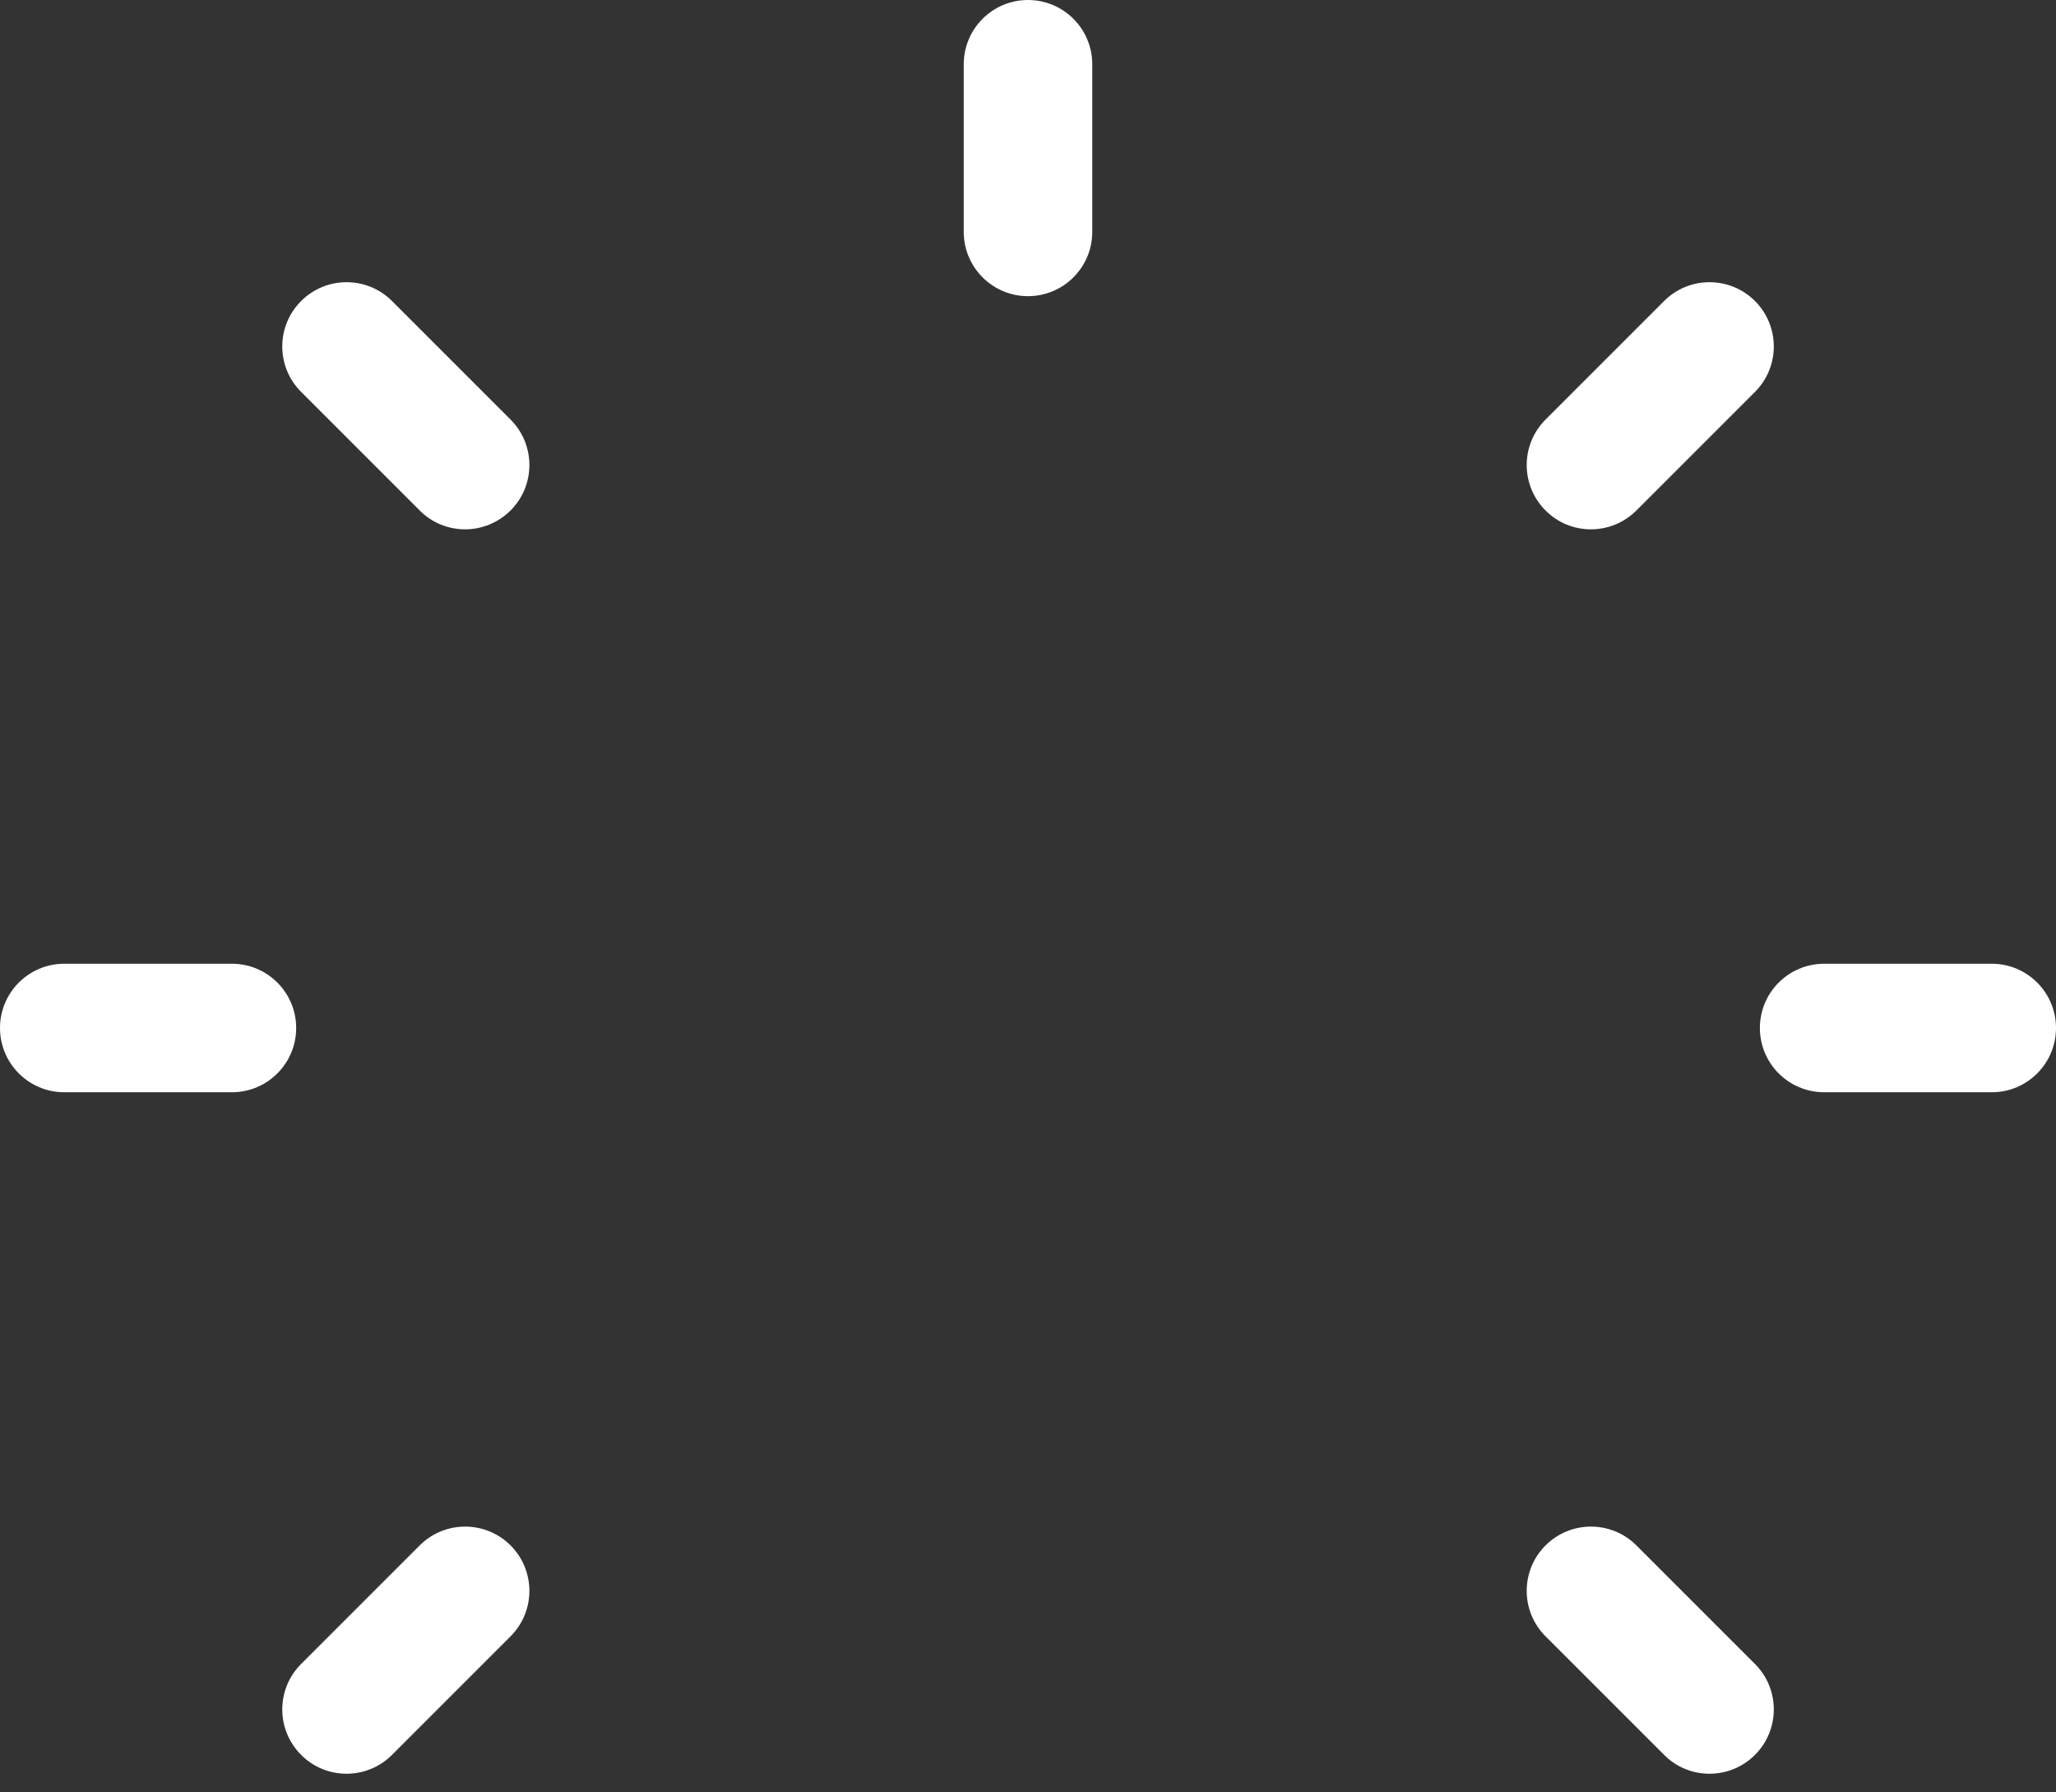 <svg width="39" height="34" viewBox="0 0 39 34" fill="none" xmlns="http://www.w3.org/2000/svg">
<rect x="0" y="0" width="39" height="34" fill="#333333" stroke="none"/>
<path d="M19.5 5.618C18.827 5.618 18.281 5.072 18.281 4.399V1.219C18.281 0.546 18.827 0 19.5 0C20.173 0 20.719 0.546 20.719 1.219V4.399C20.719 5.072 20.173 5.618 19.5 5.618Z" fill="white"/>
<path d="M30.178 10.041C29.866 10.041 29.554 9.922 29.317 9.683C28.841 9.207 28.841 8.435 29.317 7.959L31.566 5.71C32.042 5.234 32.814 5.234 33.29 5.71C33.766 6.186 33.766 6.958 33.29 7.434L31.041 9.683C30.802 9.921 30.49 10.041 30.178 10.041Z" fill="white"/>
<path d="M37.782 20.719H34.602C33.929 20.719 33.383 20.173 33.383 19.5C33.383 18.827 33.929 18.281 34.602 18.281H37.782C38.454 18.281 39 18.827 39 19.5C39 20.173 38.454 20.719 37.782 20.719Z" fill="white"/>
<path d="M32.427 33.646C32.115 33.646 31.803 33.527 31.566 33.288L29.317 31.039C28.841 30.563 28.841 29.791 29.317 29.315C29.793 28.839 30.565 28.839 31.041 29.315L33.29 31.564C33.766 32.04 33.766 32.812 33.29 33.288C33.051 33.527 32.739 33.646 32.427 33.646Z" fill="white"/>
<path d="M6.573 33.646C6.261 33.646 5.949 33.527 5.712 33.288C5.235 32.812 5.235 32.04 5.712 31.564L7.961 29.315C8.437 28.839 9.209 28.839 9.685 29.315C10.161 29.791 10.161 30.563 9.685 31.039L7.436 33.288C7.197 33.527 6.885 33.646 6.573 33.646Z" fill="white"/>
<path d="M4.399 20.719H1.219C0.546 20.719 0 20.173 0 19.5C0 18.827 0.546 18.281 1.219 18.281H4.399C5.072 18.281 5.618 18.827 5.618 19.5C5.618 20.173 5.072 20.719 4.399 20.719Z" fill="white"/>
<path d="M8.822 10.041C8.51 10.041 8.198 9.922 7.961 9.683L5.712 7.434C5.235 6.958 5.235 6.186 5.712 5.71C6.188 5.234 6.96 5.234 7.436 5.71L9.685 7.959C10.161 8.435 10.161 9.207 9.685 9.683C9.444 9.921 9.134 10.041 8.822 10.041Z" fill="white"/>
</svg>
